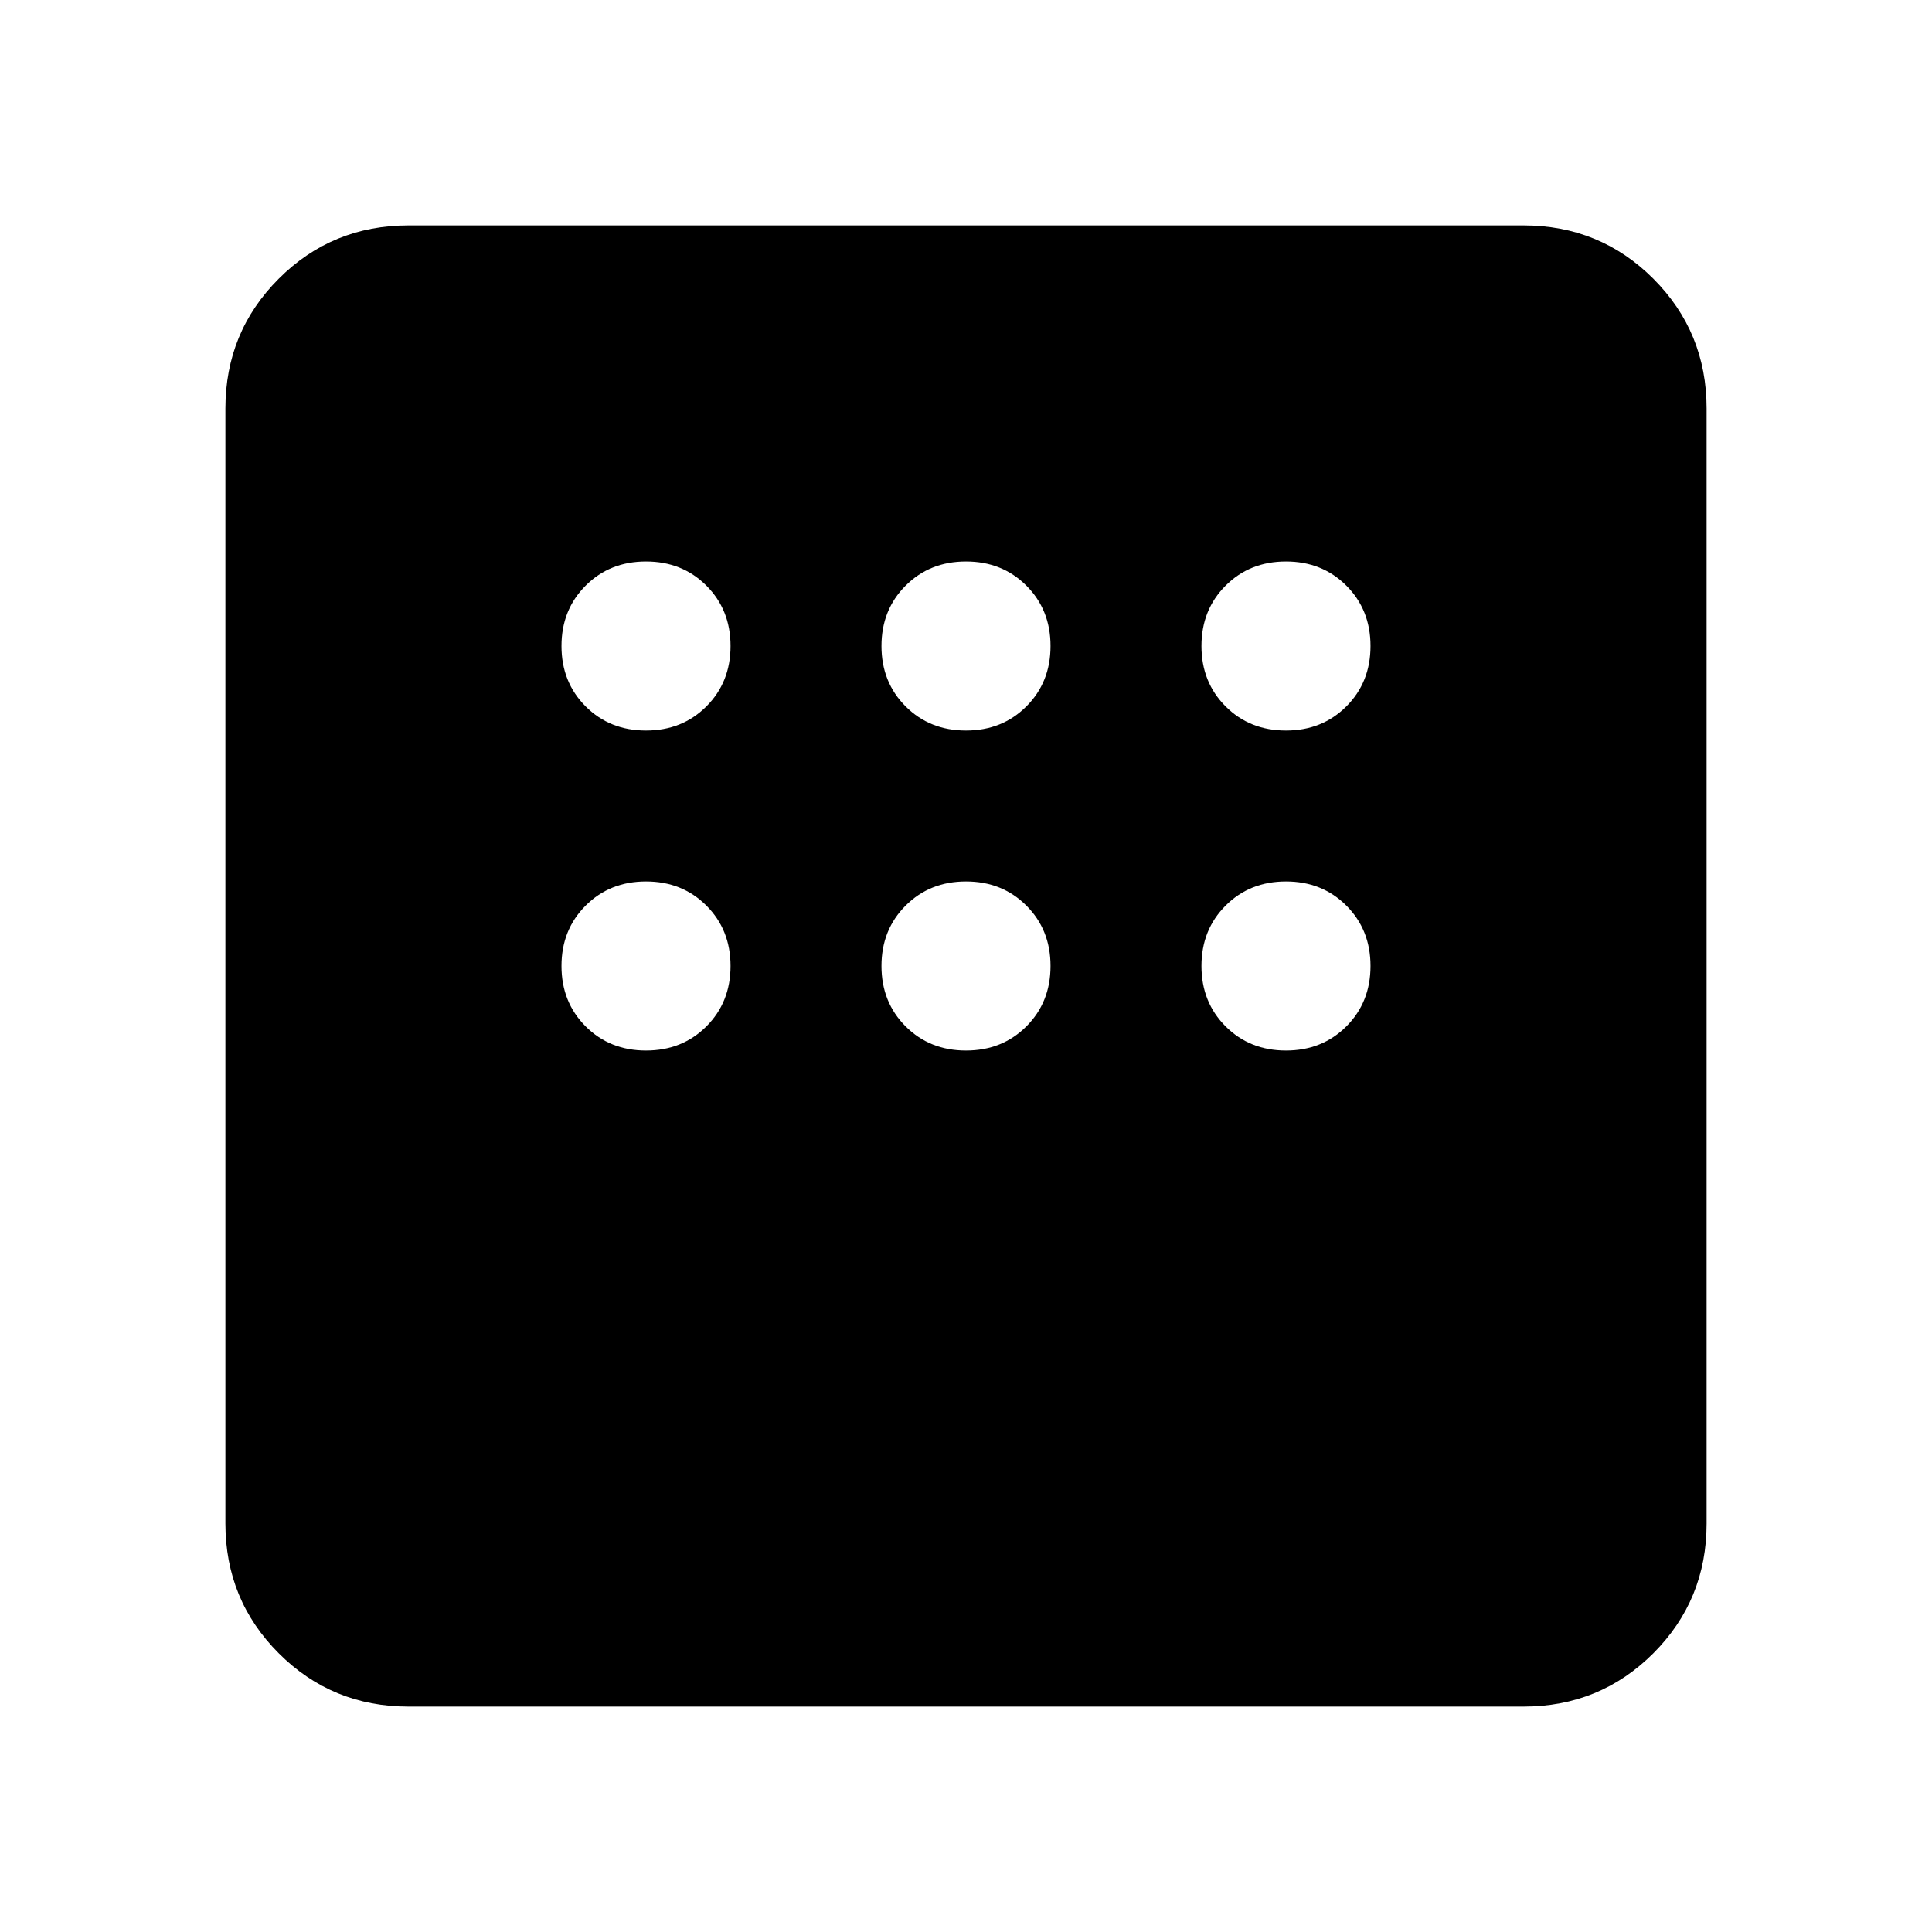 <svg xmlns="http://www.w3.org/2000/svg" height="24" width="24"><path d="M5.075 21.2Q4.125 21.2 3.463 20.538Q2.8 19.875 2.8 18.925V5.075Q2.8 4.125 3.463 3.462Q4.125 2.8 5.075 2.8H18.925Q19.875 2.8 20.538 3.462Q21.2 4.125 21.2 5.075V18.925Q21.2 19.875 20.538 20.538Q19.875 21.2 18.925 21.2ZM8.025 9.075Q8.475 9.075 8.775 8.775Q9.075 8.475 9.075 8.025Q9.075 7.575 8.775 7.275Q8.475 6.975 8.025 6.975Q7.575 6.975 7.275 7.275Q6.975 7.575 6.975 8.025Q6.975 8.475 7.275 8.775Q7.575 9.075 8.025 9.075ZM12 9.075Q12.45 9.075 12.75 8.775Q13.05 8.475 13.05 8.025Q13.05 7.575 12.75 7.275Q12.45 6.975 12 6.975Q11.55 6.975 11.25 7.275Q10.95 7.575 10.95 8.025Q10.95 8.475 11.25 8.775Q11.55 9.075 12 9.075ZM15.975 9.075Q16.425 9.075 16.725 8.775Q17.025 8.475 17.025 8.025Q17.025 7.575 16.725 7.275Q16.425 6.975 15.975 6.975Q15.525 6.975 15.225 7.275Q14.925 7.575 14.925 8.025Q14.925 8.475 15.225 8.775Q15.525 9.075 15.975 9.075ZM15.975 13.05Q16.425 13.05 16.725 12.75Q17.025 12.45 17.025 12Q17.025 11.55 16.725 11.25Q16.425 10.95 15.975 10.95Q15.525 10.95 15.225 11.25Q14.925 11.55 14.925 12Q14.925 12.45 15.225 12.75Q15.525 13.05 15.975 13.05ZM12 13.05Q12.45 13.05 12.75 12.75Q13.05 12.45 13.05 12Q13.05 11.55 12.75 11.25Q12.45 10.95 12 10.95Q11.55 10.95 11.25 11.25Q10.95 11.55 10.95 12Q10.95 12.45 11.25 12.75Q11.55 13.05 12 13.05ZM8.025 13.05Q8.475 13.05 8.775 12.75Q9.075 12.45 9.075 12Q9.075 11.55 8.775 11.25Q8.475 10.95 8.025 10.95Q7.575 10.95 7.275 11.25Q6.975 11.55 6.975 12Q6.975 12.45 7.275 12.75Q7.575 13.05 8.025 13.05Z"/></svg>